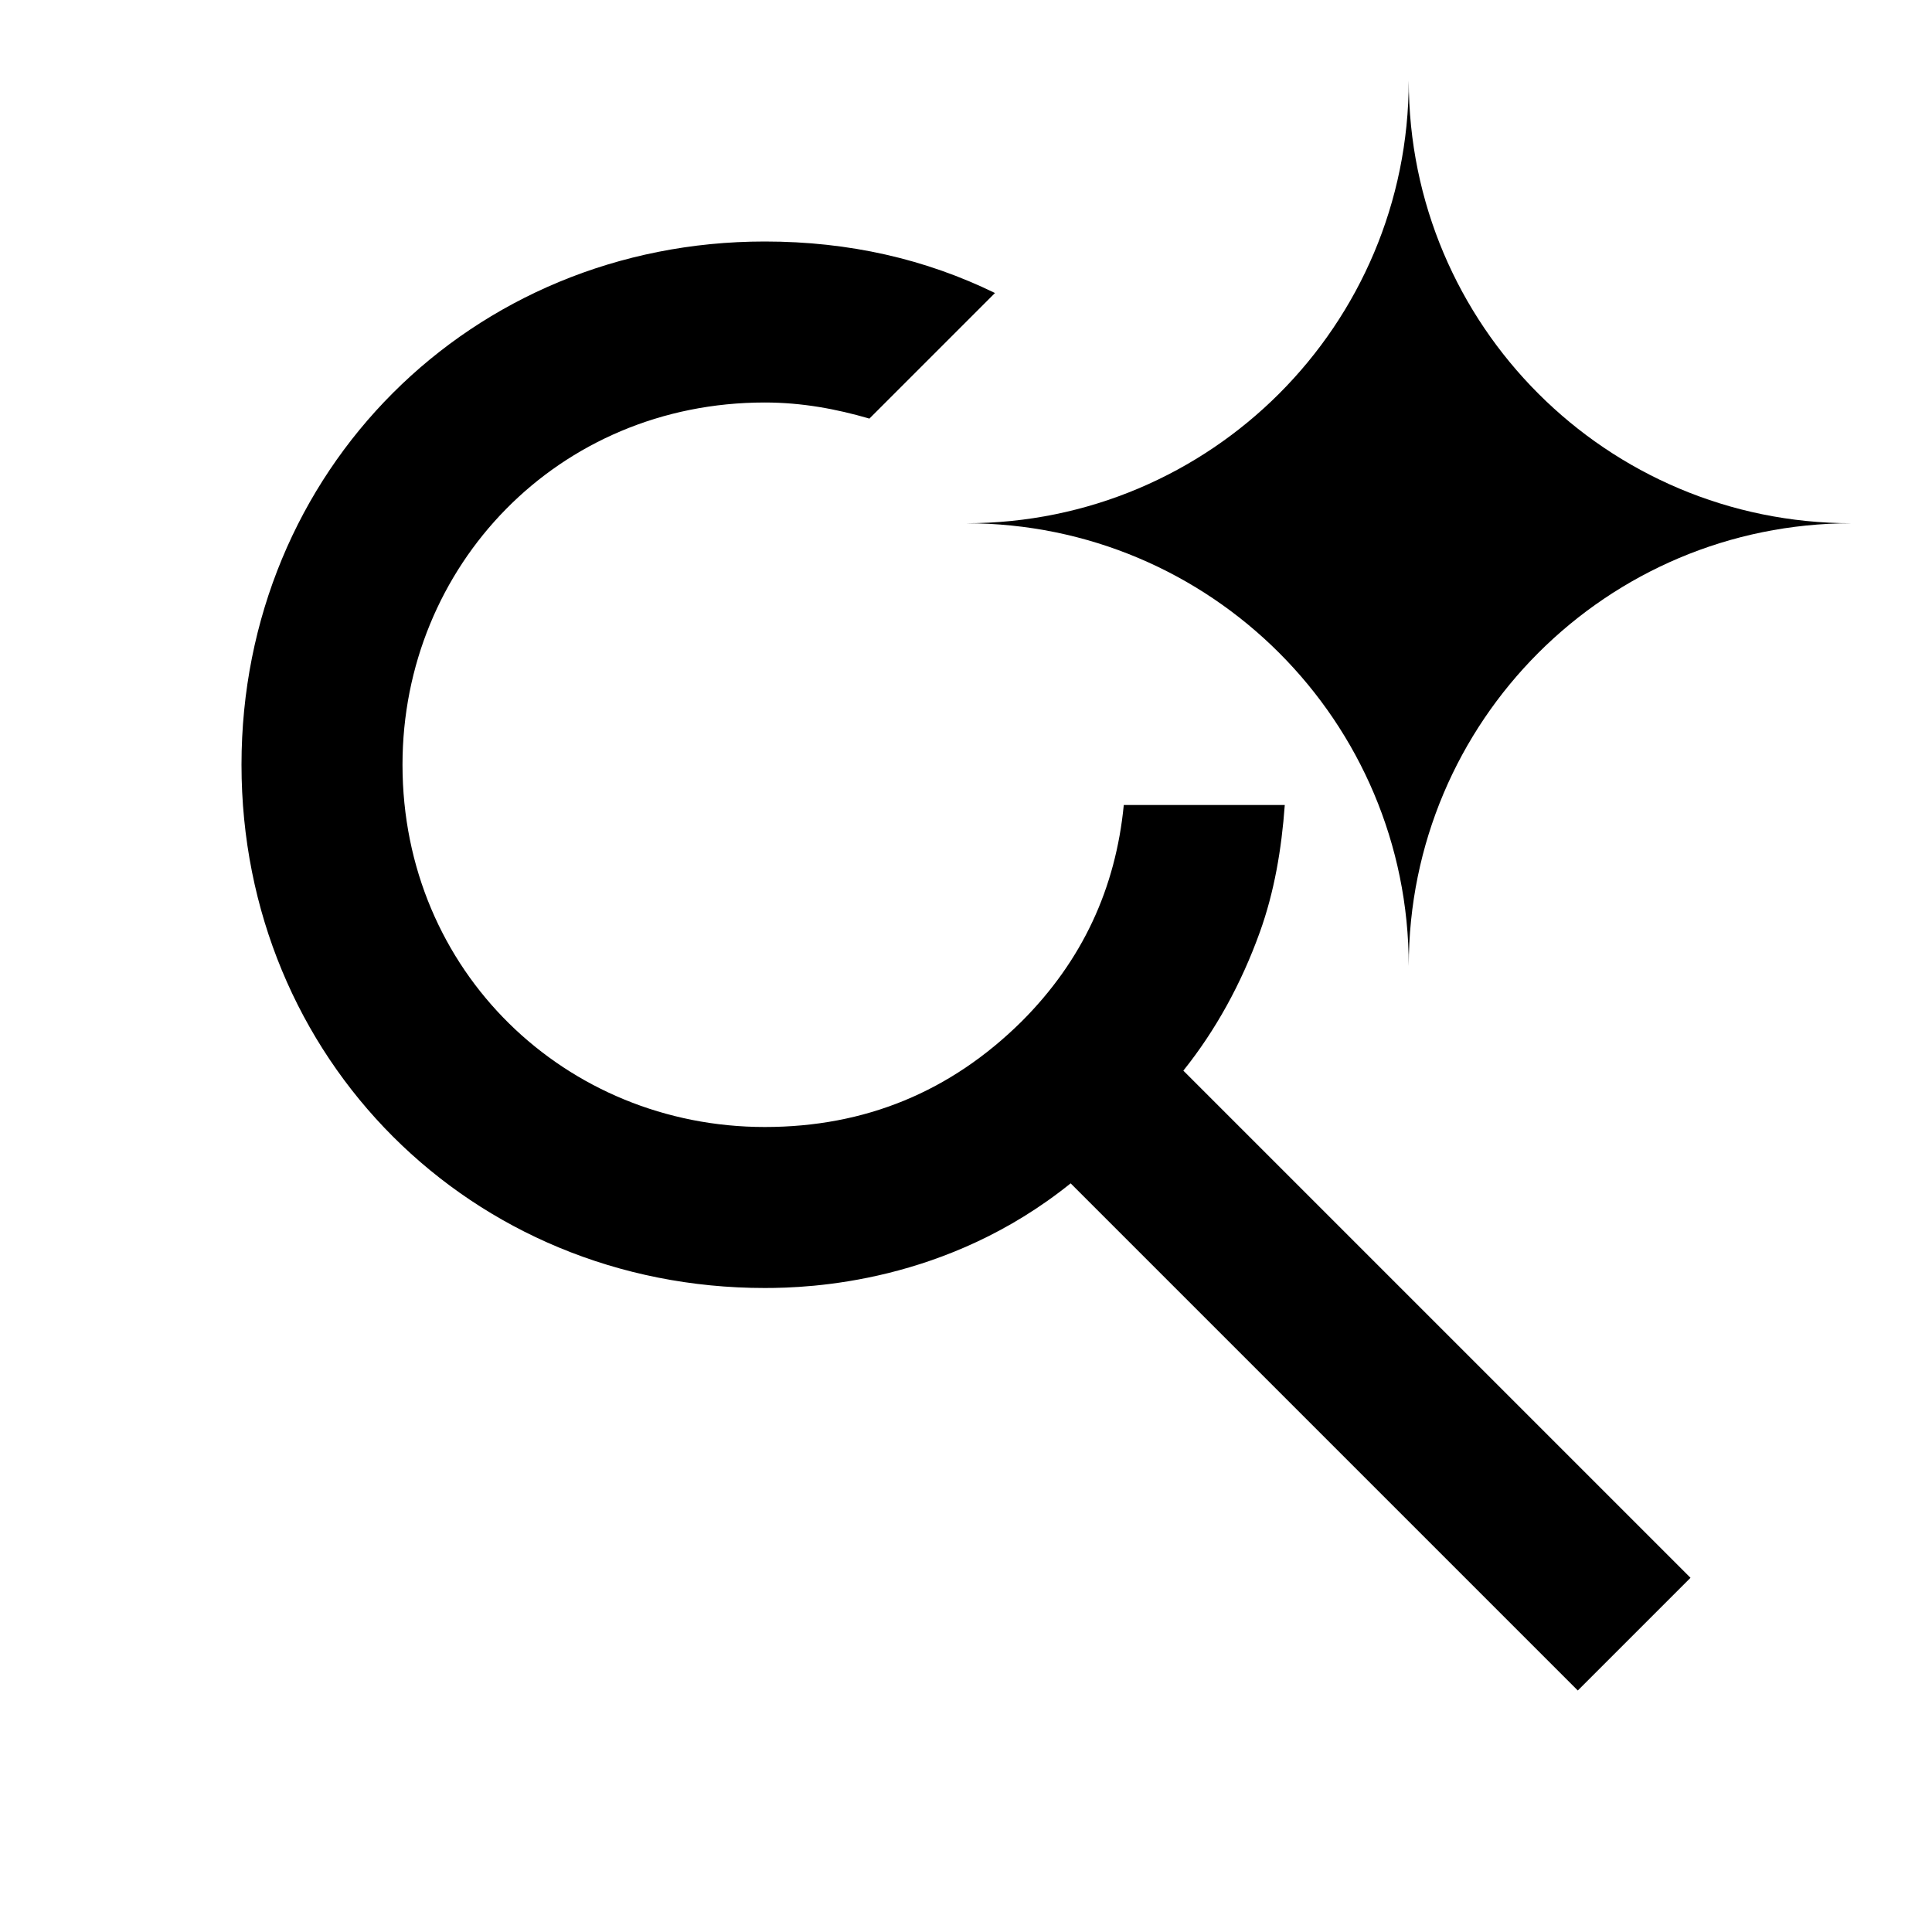 <svg focusable="false" aria-hidden="true" xmlns="http://www.w3.org/2000/svg" enable-background="new 0 0 24 24" height="24" viewBox="0 0 24 24" width="24"><g><rect fill="none" height="24" width="24"></rect></g><g><g><path d="M17.5 12c0-3.04 2.46-5.5 5.5-5.5-3.04 0-5.5-2.46-5.5-5.5 0 3.04-2.46 5.5-5.5 5.5 3.04 0 5.5 2.46 5.5 5.5z"></path><path d="M15.65 11.58c.18-.5.27-1.03.31-1.58h-2c-.1 1.03-.51 1.93-1.27 2.69-.88.87-1.94 1.31-3.19 1.31C7.03 14 5 12.07 5 9.5 5 7.03 6.93 5 9.5 5c.46 0 .89.08 1.3.2l1.56-1.56C11.5 3.22 10.55 3 9.5 3 5.85 3 3 5.85 3 9.5S5.85 16 9.5 16c.56 0 2.26-.06 3.8-1.3l6.3 6.3 1.4-1.4-6.3-6.3c.4-.5.72-1.08.95-1.72z"></path></g></g></svg>